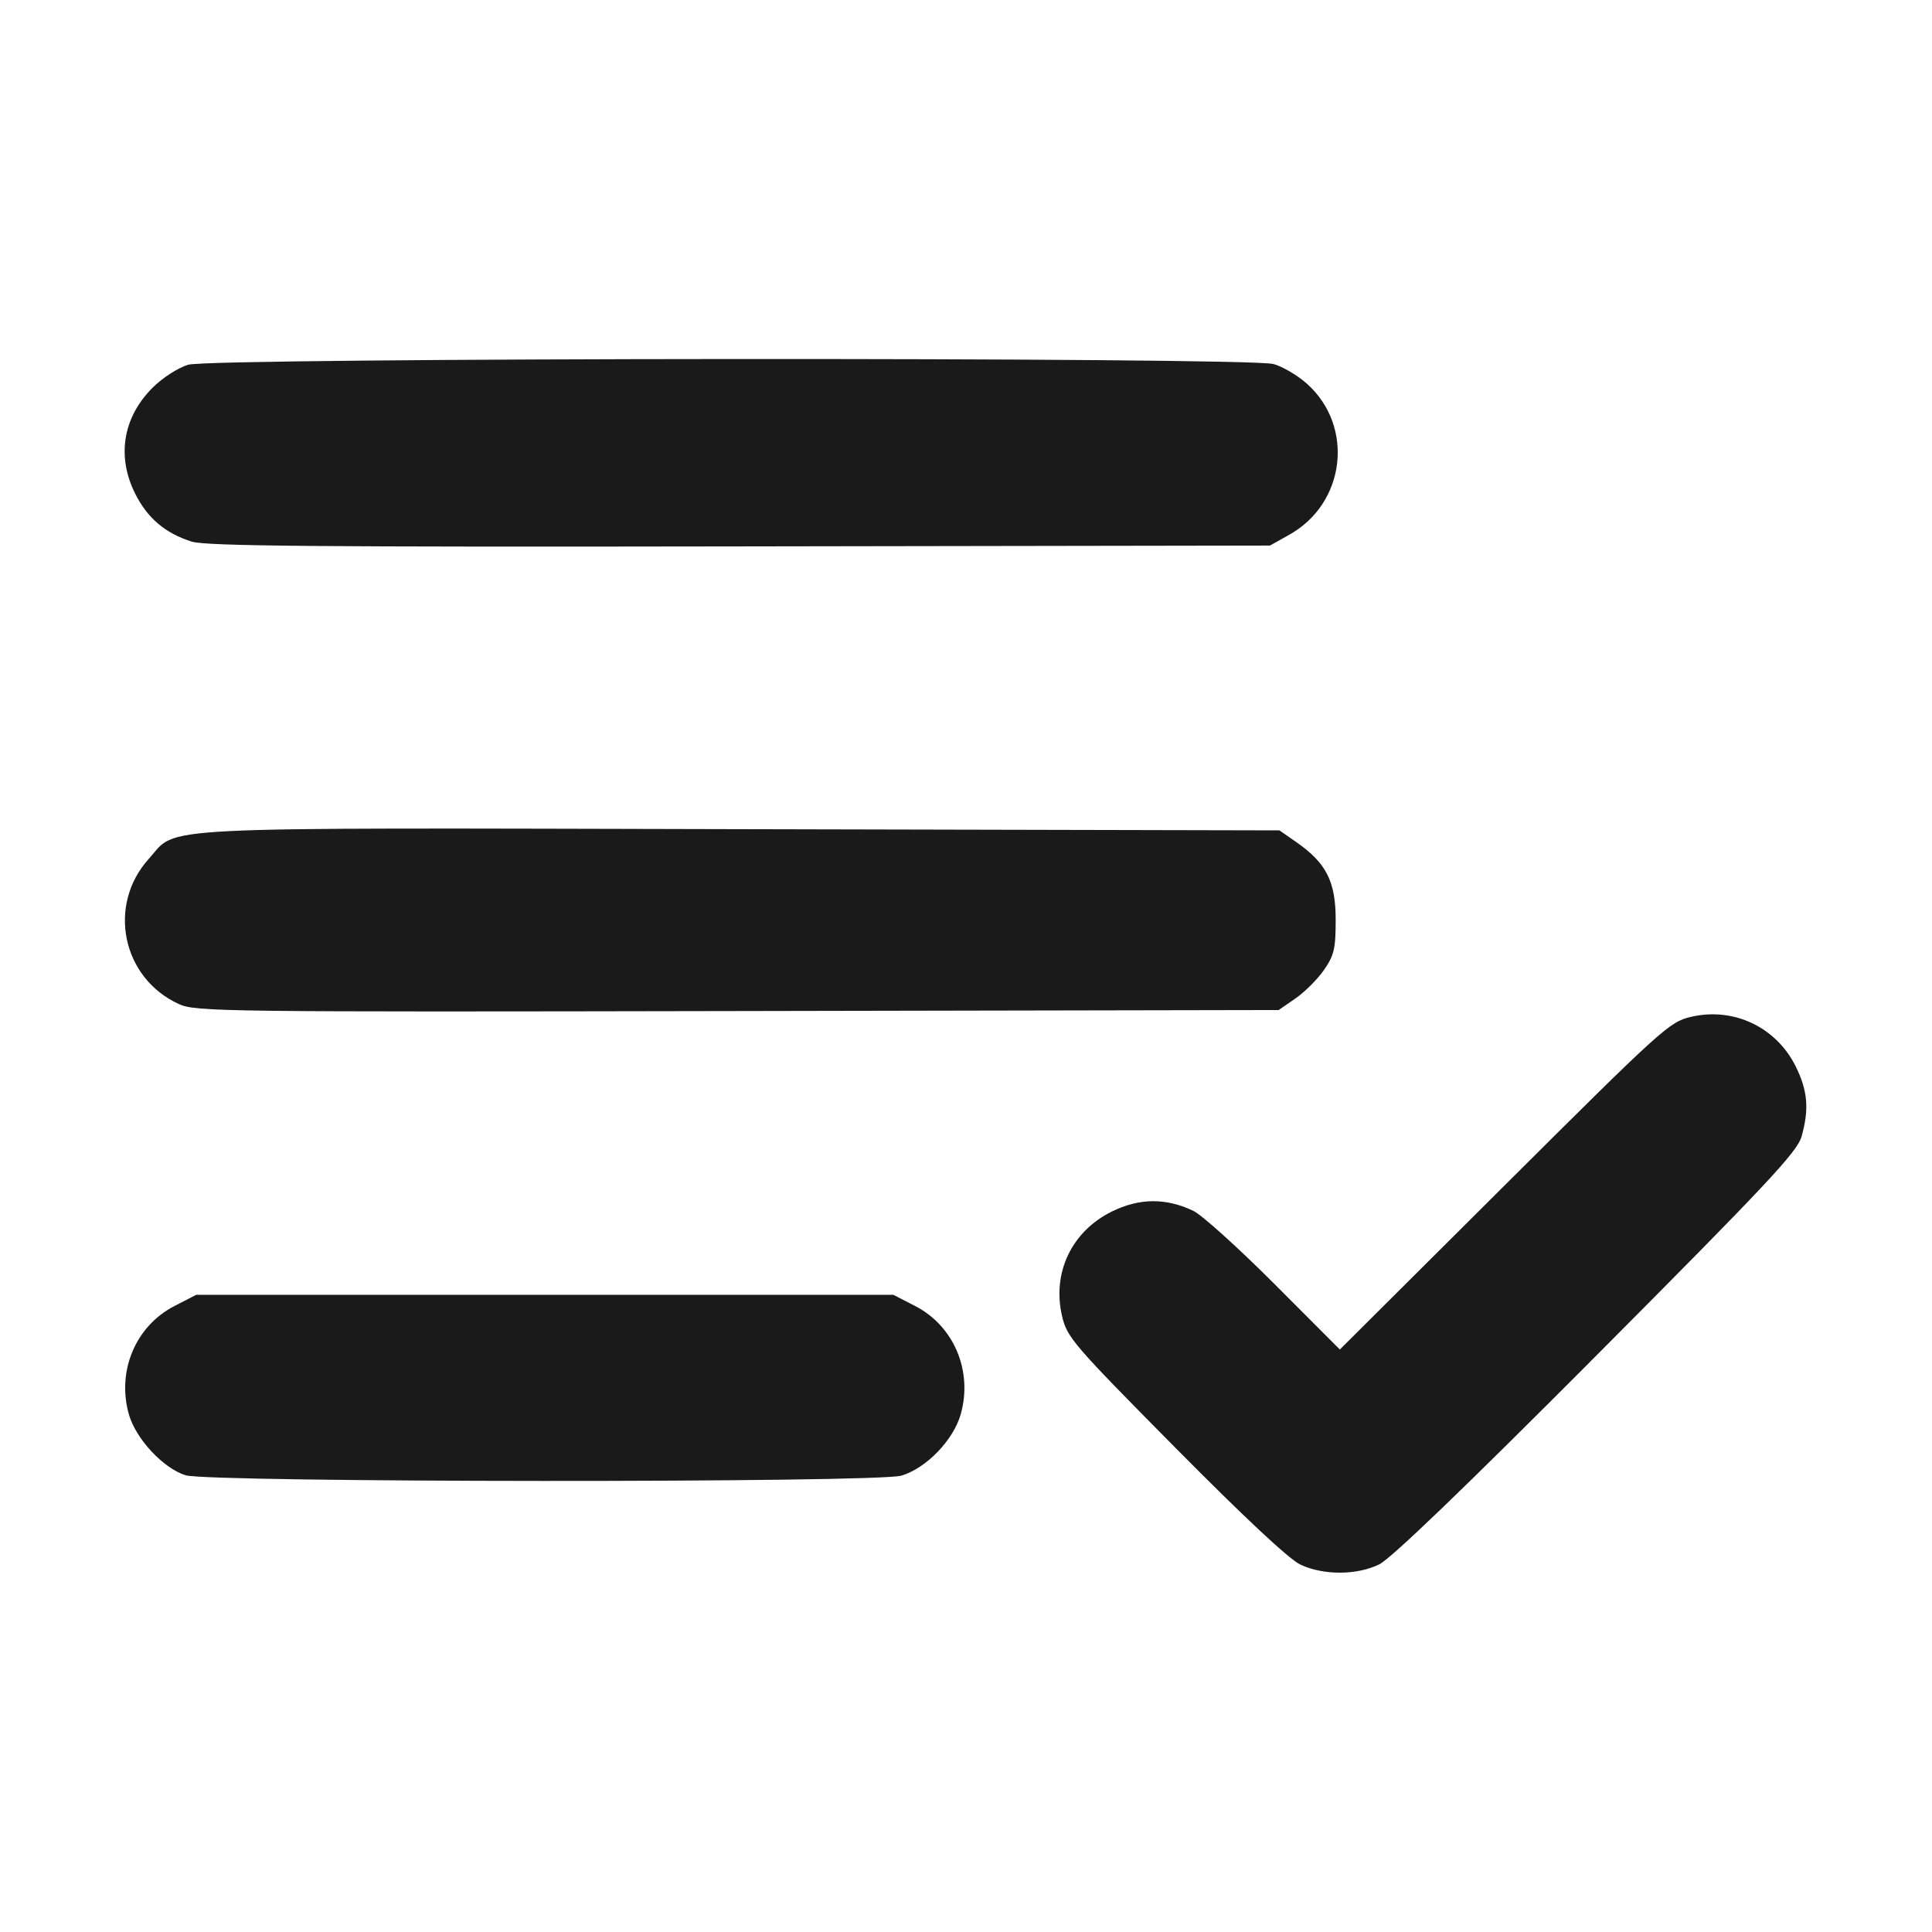 <?xml version="1.0" encoding="UTF-8" standalone="no"?>
<!-- Created with Inkscape (http://www.inkscape.org/) -->

<svg
   width="32"
   height="32"
   viewBox="0 0 8.467 8.467"
   version="1.1"
   id="svg1627"
   inkscape:version="1.2.2 (732a01da63, 2022-12-09)"
   sodipodi:docname="todo_icon.svg"
   inkscape:export-filename="citidient_icon.png"
   inkscape:export-xdpi="96"
   inkscape:export-ydpi="96"
   xmlns:inkscape="http://www.inkscape.org/namespaces/inkscape"
   xmlns:sodipodi="http://sodipodi.sourceforge.net/DTD/sodipodi-0.dtd"
   xmlns="http://www.w3.org/2000/svg"
   xmlns:svg="http://www.w3.org/2000/svg">
  <sodipodi:namedview
     id="namedview1629"
     pagecolor="#ffffff"
     bordercolor="#000000"
     borderopacity="0.25"
     inkscape:showpageshadow="2"
     inkscape:pageopacity="0.0"
     inkscape:pagecheckerboard="0"
     inkscape:deskcolor="#d1d1d1"
     inkscape:document-units="mm"
     showgrid="false"
     inkscape:zoom="5.936"
     inkscape:cx="47.338275"
     inkscape:cy="33.861186"
     inkscape:window-width="1920"
     inkscape:window-height="974"
     inkscape:window-x="-11"
     inkscape:window-y="-11"
     inkscape:window-maximized="1"
     inkscape:current-layer="g3865" />
  <defs
     id="defs1624" />
  <g
     inkscape:label="Layer 1"
     inkscape:groupmode="layer"
     id="layer1"
     transform="translate(-6.116,-49.755)">
    <g
       id="g3865"
       transform="matrix(0.252,0,0,0.252,5.69,40.047)">
      <g
         id="g3811"
         transform="matrix(0.288,0,0,0.288,-6.762,26.419)"
         style="fill:#1a1a1a;fill-opacity:1">
        <path
           style="fill:#1a1a1a;fill-opacity:1;stroke-width:0.265"
           d="m 107.886,136.516 c -0.683,-0.318 -3.365,-2.823 -7.572,-7.072 -6.169,-6.231 -6.53,-6.651 -6.832,-7.937 -0.615,-2.621 0.583,-5.132 3.017,-6.323 1.662,-0.813 3.25,-0.825 4.908,-0.037 0.511,0.243 2.712,2.227 4.889,4.408 l 3.959,3.966 9.927,-9.887 c 9.577,-9.538 9.975,-9.898 11.285,-10.203 2.561,-0.596 5.13,0.617 6.307,2.978 0.736,1.478 0.831,2.596 0.361,4.253 -0.263,0.929 -2.08,2.867 -12.369,13.201 -7.948,7.982 -12.427,12.29 -13.136,12.634 -1.359,0.659 -3.351,0.666 -4.745,0.018 z"
           id="path302" />
        <path
           style="fill:#1a1a1a;fill-opacity:1;stroke-width:0.265"
           d="m 40.926,74.736 c -1.601,-0.505 -2.681,-1.423 -3.42,-2.907 -1.121,-2.249 -0.733,-4.597 1.055,-6.385 0.6,-0.6 1.538,-1.205 2.153,-1.389 1.448,-0.433 63.987,-0.472 65.539,-0.042 0.556,0.154 1.472,0.697 2.035,1.206 2.853,2.578 2.308,7.196 -1.073,9.094 l -1.179,0.661 -32.015,0.051 C 48.533,75.067 41.785,75.008 40.926,74.736 Z"
           id="path357" />
        <path
           style="fill:#1a1a1a;fill-opacity:1;stroke-width:0.265"
           d="m 40.151,102.661 c -3.434,-1.565 -4.346,-5.971 -1.815,-8.772 1.801,-1.994 -0.659,-1.871 35.707,-1.789 l 32.566,0.073 1.036,0.723 c 1.799,1.257 2.359,2.367 2.359,4.681 0,1.737 -0.093,2.139 -0.703,3.021 -0.387,0.559 -1.16,1.333 -1.72,1.72 l -1.017,0.703 -32.676,0.062 c -31.158,0.059 -32.725,0.04 -33.737,-0.421 z"
           id="path355" />
        <path
           style="fill:#1a1a1a;fill-opacity:1;stroke-width:0.265"
           d="m 40.553,131.115 c -1.366,-0.435 -3.01,-2.209 -3.427,-3.697 -0.73,-2.608 0.416,-5.319 2.758,-6.524 l 1.313,-0.676 h 21.049 21.049 l 1.313,0.676 c 2.342,1.205 3.488,3.917 2.758,6.524 -0.439,1.568 -2.079,3.269 -3.587,3.719 -1.474,0.44 -41.838,0.419 -43.226,-0.023 z"
           id="path353" />
      </g>
    </g>
  </g>
</svg>
